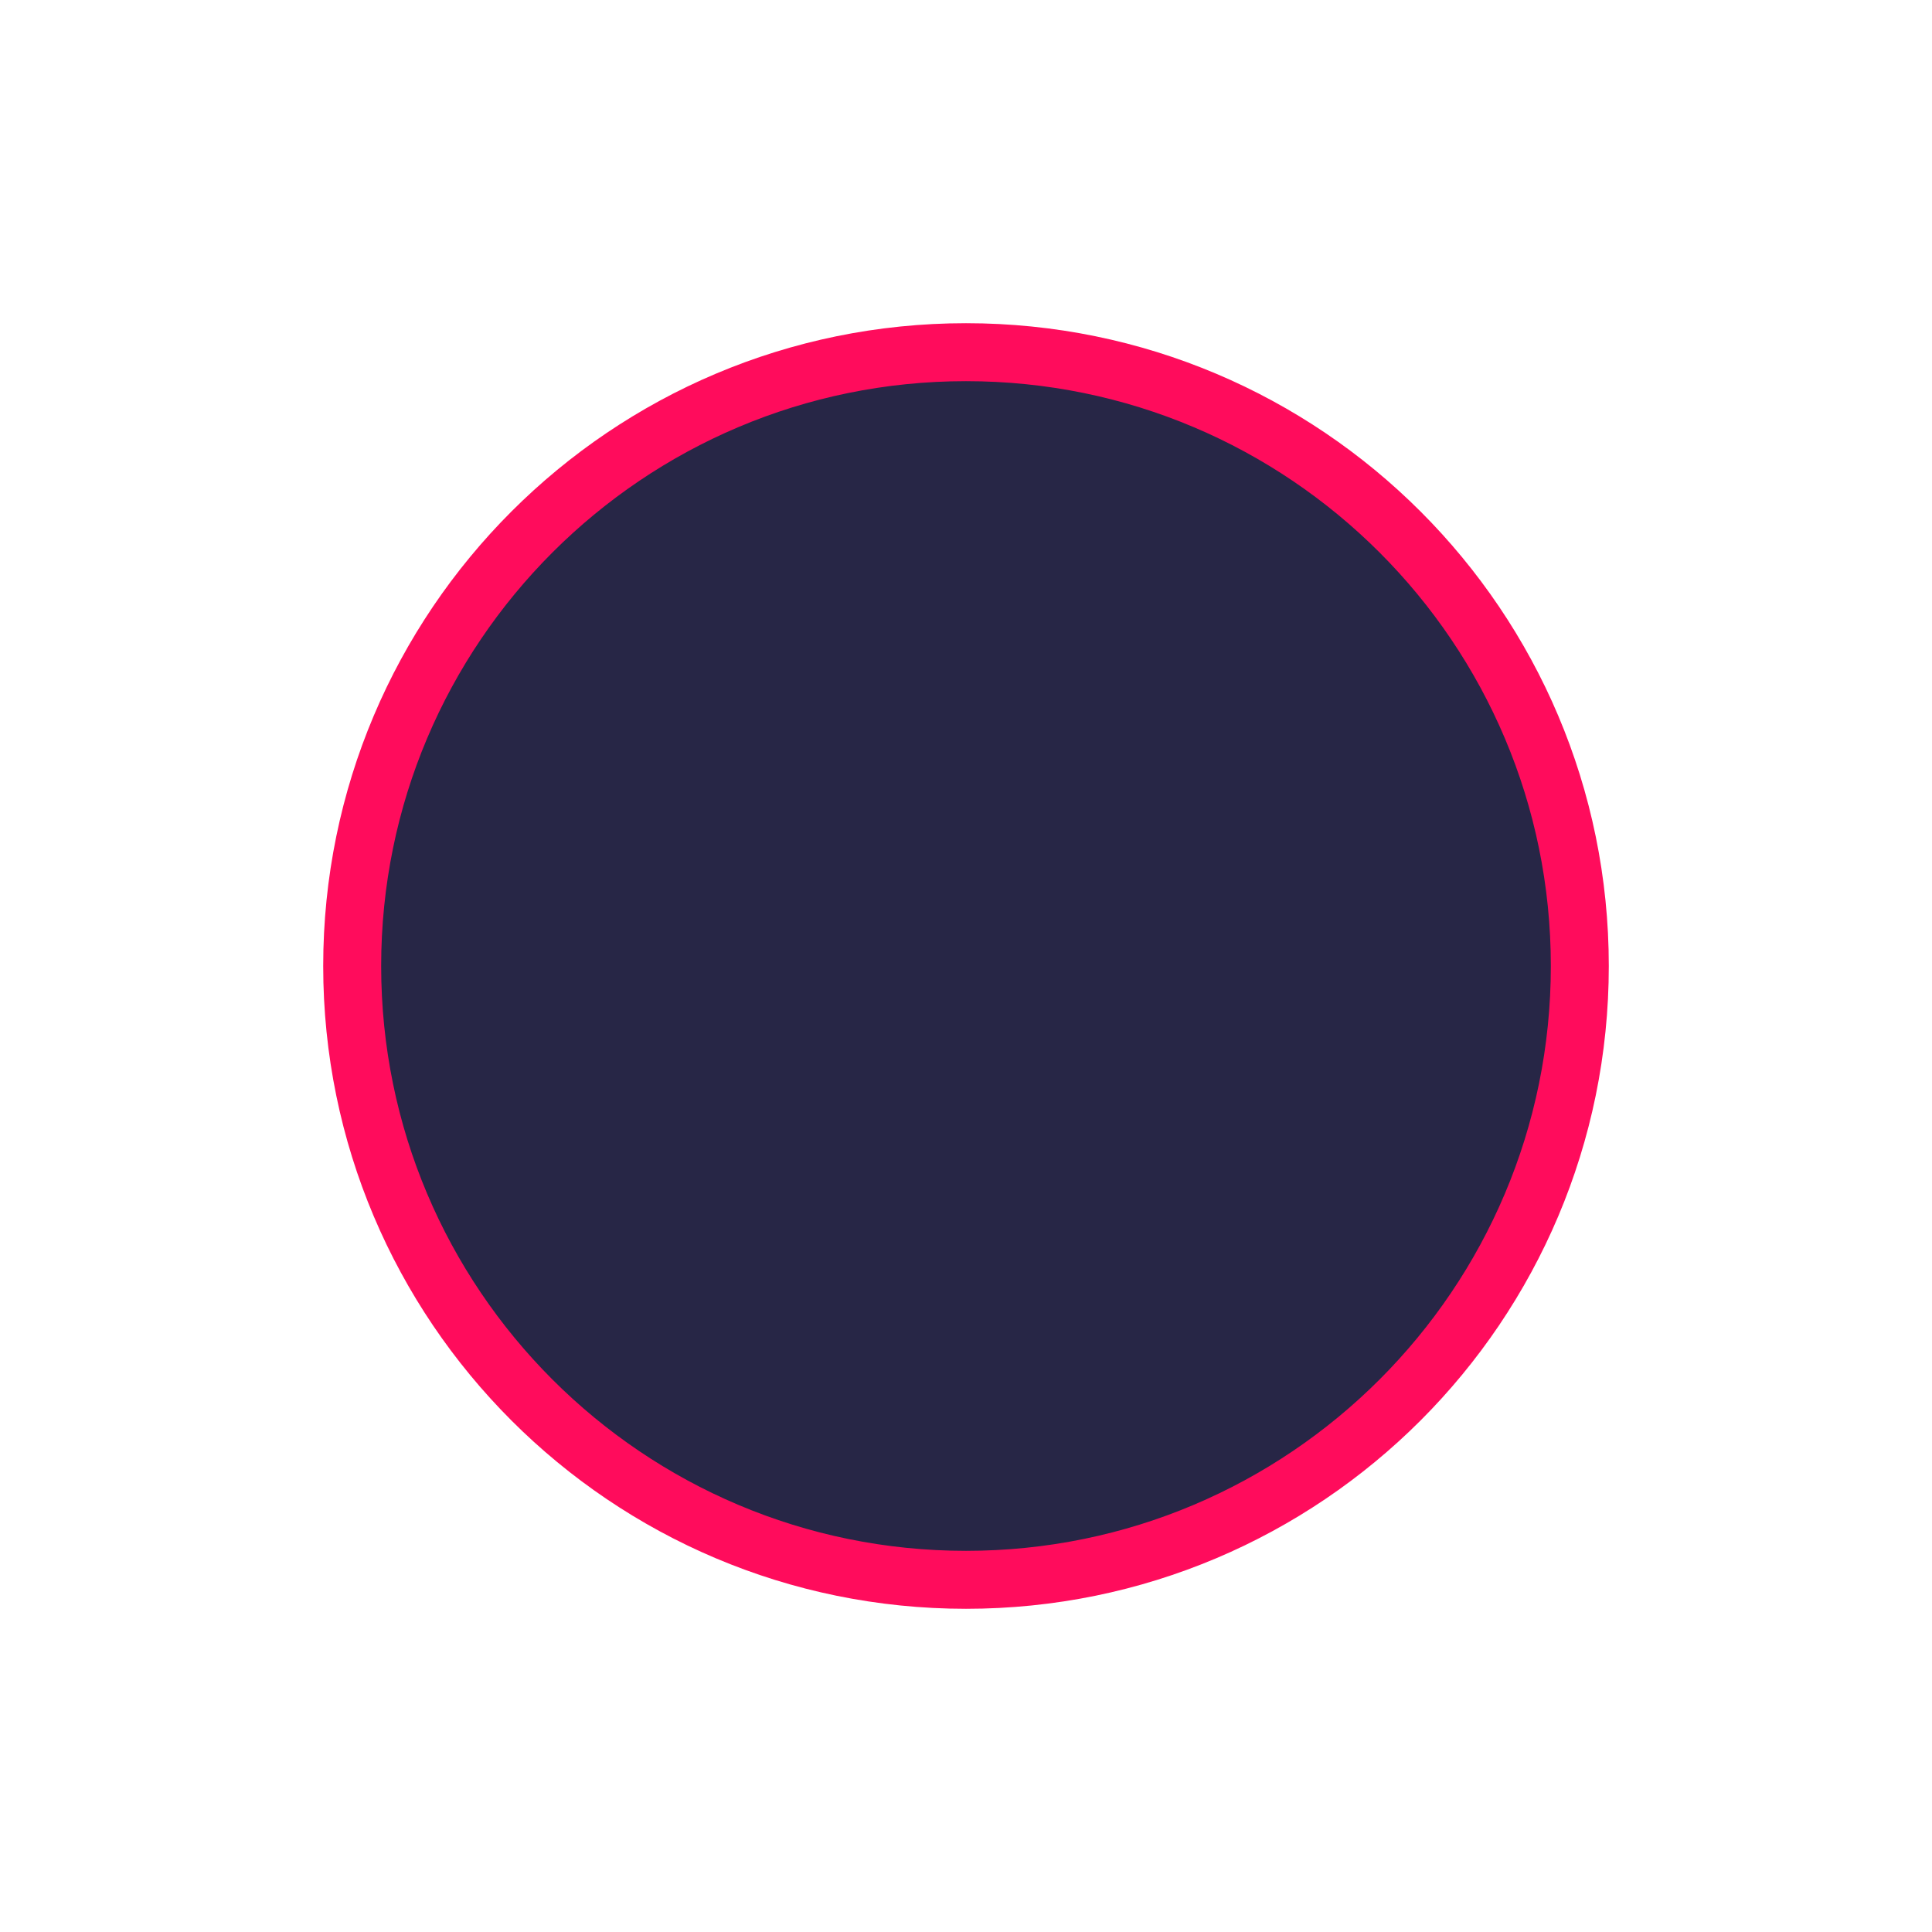 <svg xmlns:dc="http://purl.org/dc/elements/1.1/" xmlns:cc="http://creativecommons.org/ns#" xmlns:rdf="http://www.w3.org/1999/02/22-rdf-syntax-ns#" xmlns:svg="http://www.w3.org/2000/svg" xmlns="http://www.w3.org/2000/svg" xmlns:sodipodi="http://sodipodi.sourceforge.net/DTD/sodipodi-0.dtd" xmlns:inkscape="http://www.inkscape.org/namespaces/inkscape" viewBox="0 0 100 100" height="100" width="100" version="1.1" id="svg45" inkscape:version="0.92.4 5da689c313, 2019-01-14">
   <svg:path inkscape:connector-curvature="0" id="main_path" d="M 50,18.229 C 32.453,18.229 18.229,32.453 18.229,50 18.229,67.547 32.453,81.771 50,81.771 67.547,81.771 81.771,67.547 81.771,50 81.771,32.453 67.547,18.229 50,18.229 Z" style="fill:#ffffff;fill-opacity:1;stroke:#ffffff;stroke-width:7.0;stroke-opacity:1;filter:url(#backFilter);" sodipodi:nodetypes="ccccc"/>
  <defs><filter inkscape:collect="always" style="color-interpolation-filters:sRGB" id="backFilter" x="-0.152" width="1.304" y="-0.099" height="1.198">
      <feGaussianBlur inkscape:collect="always" stdDeviation="2.433" id="gaussianBlurBack"/>
    </filter></defs>
  <sodipodi:namedview pagecolor="#ffffff" bordercolor="#666666" borderopacity="1" objecttolerance="10" gridtolerance="10" guidetolerance="10" inkscape:pageopacity="0" inkscape:pageshadow="2" inkscape:window-width="2560" inkscape:window-height="1080" id="namedview47" showgrid="false" inkscape:zoom="3.9506912" inkscape:cx="72.194105" inkscape:cy="20.670582" inkscape:window-x="0" inkscape:window-y="0" inkscape:window-maximized="0" inkscape:current-layer="svg45"/>
<svg:path inkscape:connector-curvature="0" id="main_path" d="M 50,18.229 C 32.453,18.229 18.229,32.453 18.229,50 18.229,67.547 32.453,81.771 50,81.771 67.547,81.771 81.771,67.547 81.771,50 81.771,32.453 67.547,18.229 50,18.229 Z" style="fill:#272646;fill-opacity:1;stroke:#ff0c5c;stroke-width:3;stroke-opacity:1;stroke-miterlimit:4;stroke-dasharray:none" sodipodi:nodetypes="ccccc"/>
  </svg>